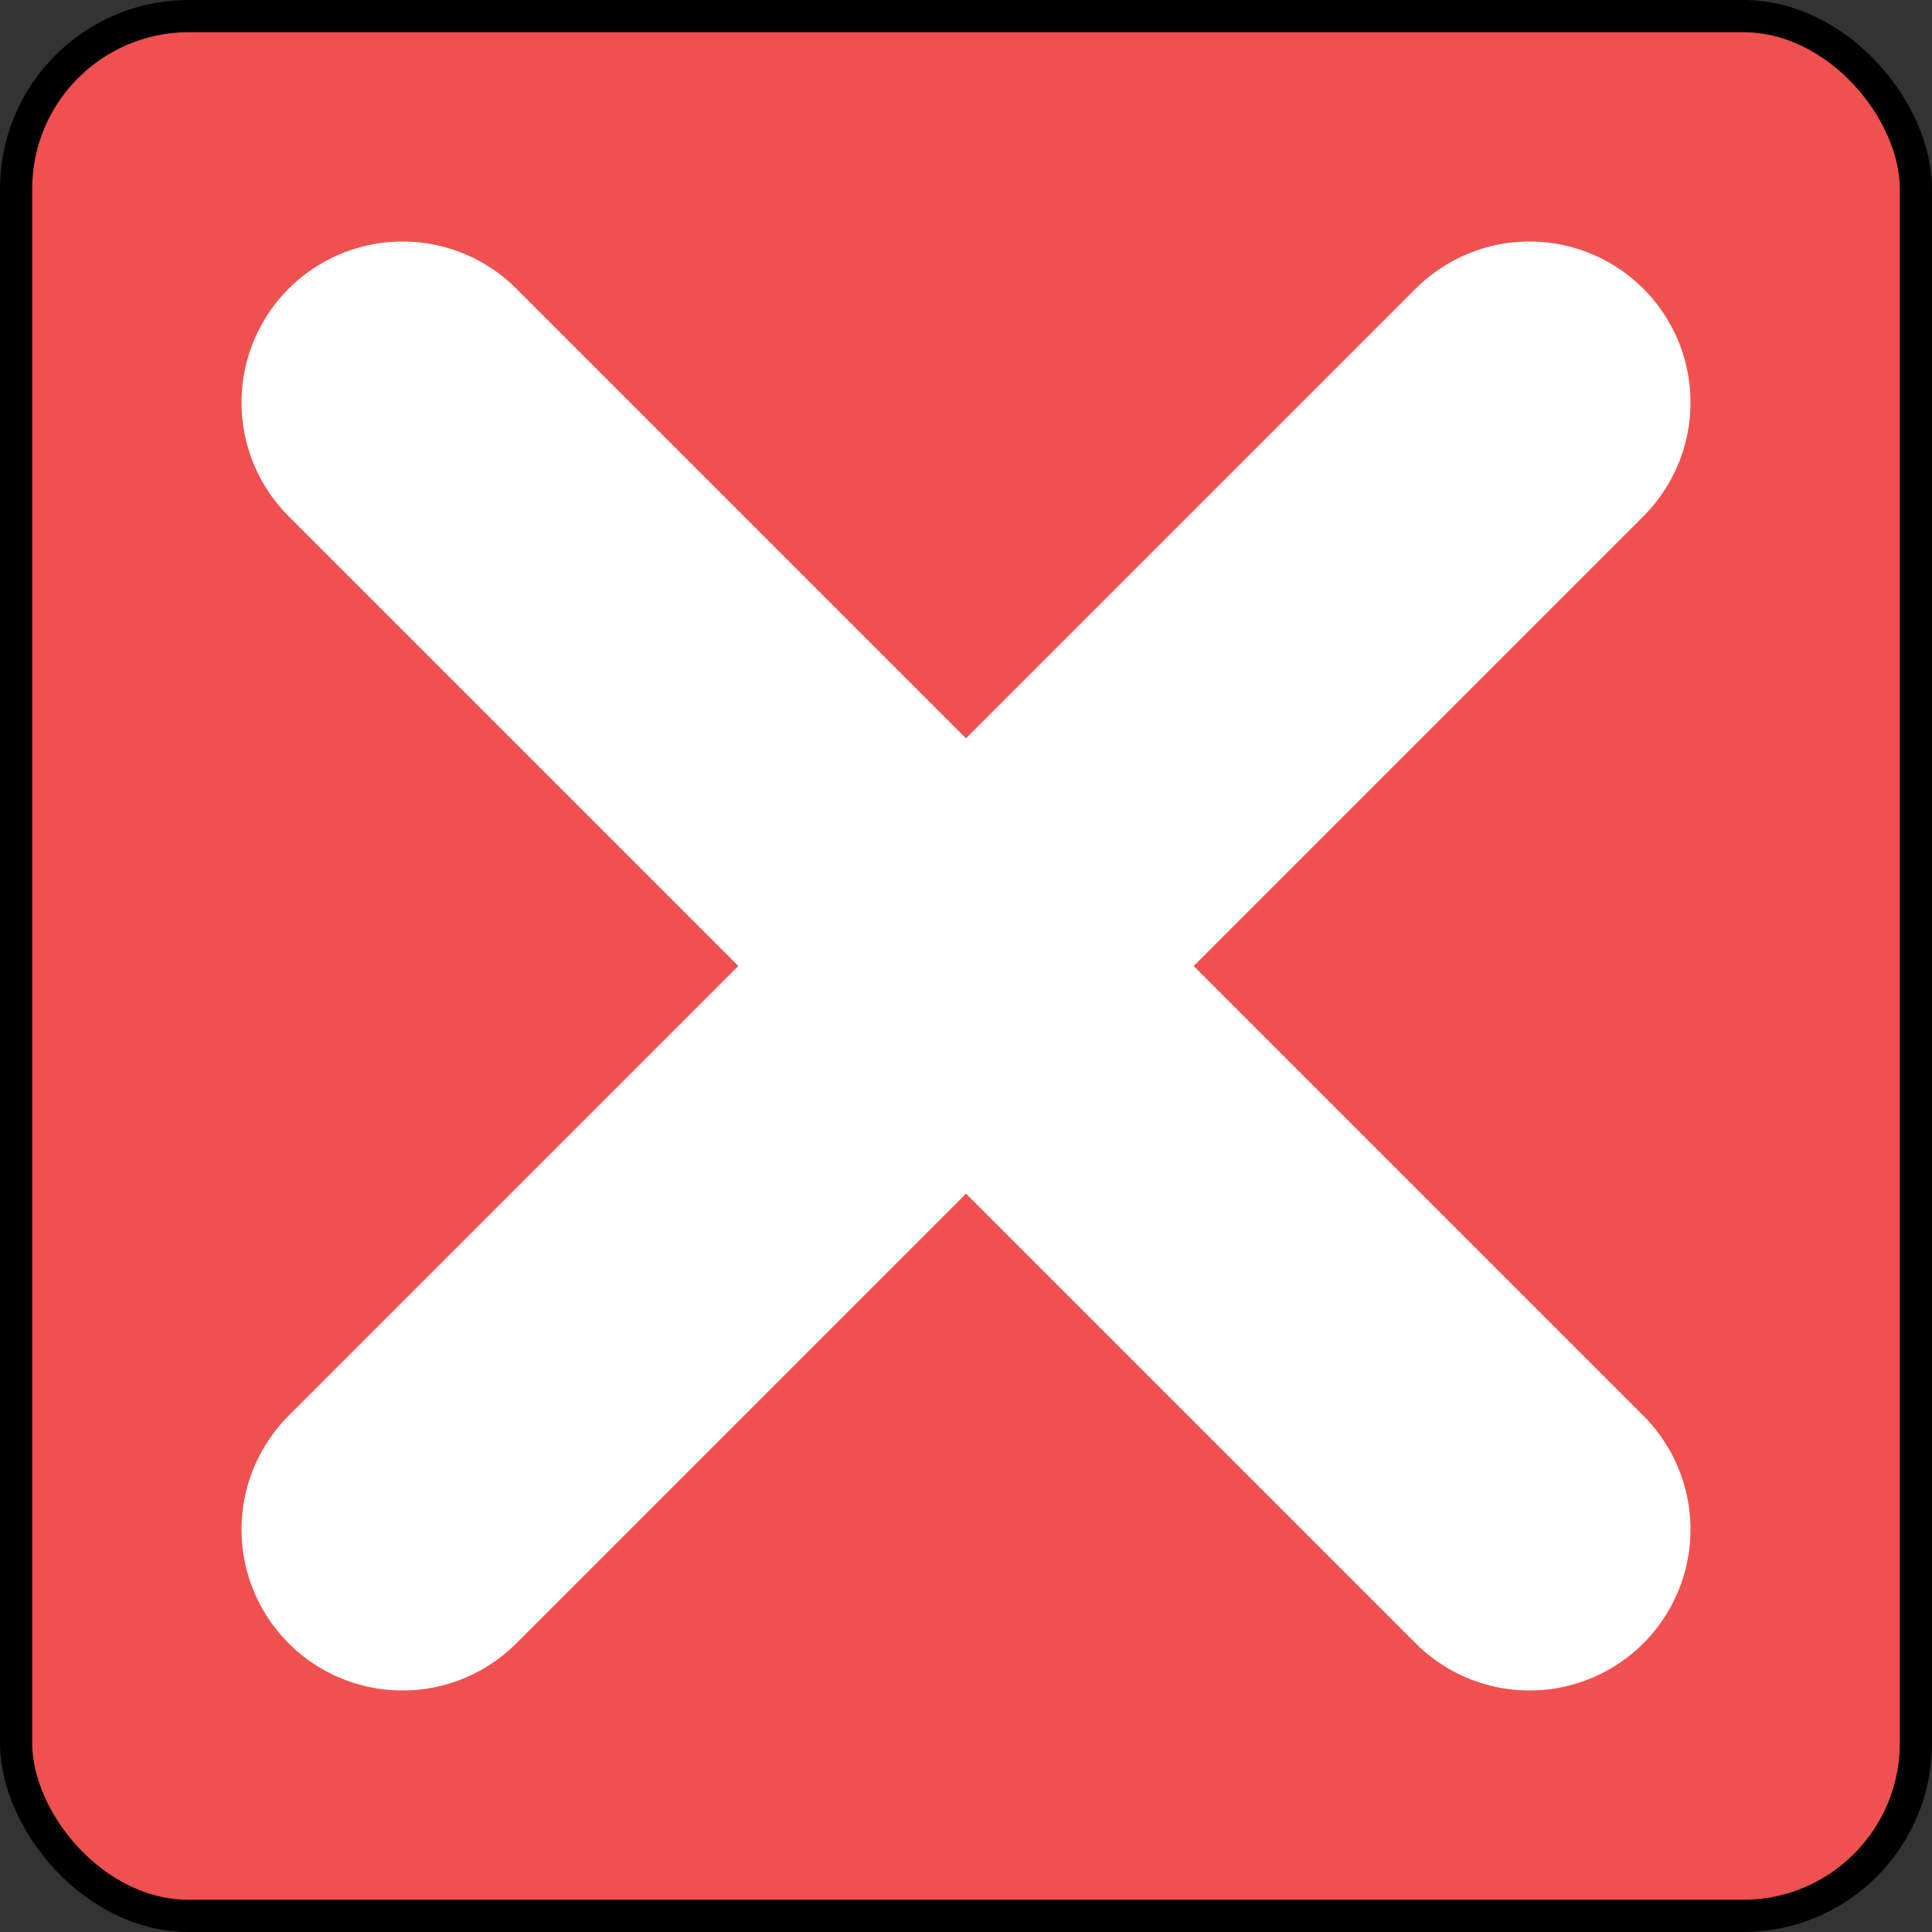 <svg xmlns="http://www.w3.org/2000/svg" width="12" height="12"><rect width="100%" height="100%" fill="#333333" stroke="none"/><g stroke-linejoin="round" transform="translate(0 -20)"><rect width="11.8" height="11.8" x=".1" y="20.1" fill="#f05050" stroke="#000" stroke-width=".2" rx="1.073"/><g fill="#fcffff" fill-rule="evenodd" stroke="#fff" stroke-linecap="round" stroke-width="2"><path d="m9.5 22.5-7 7"/><path d="m9.5 29.5-7-7"/></g></g></svg>